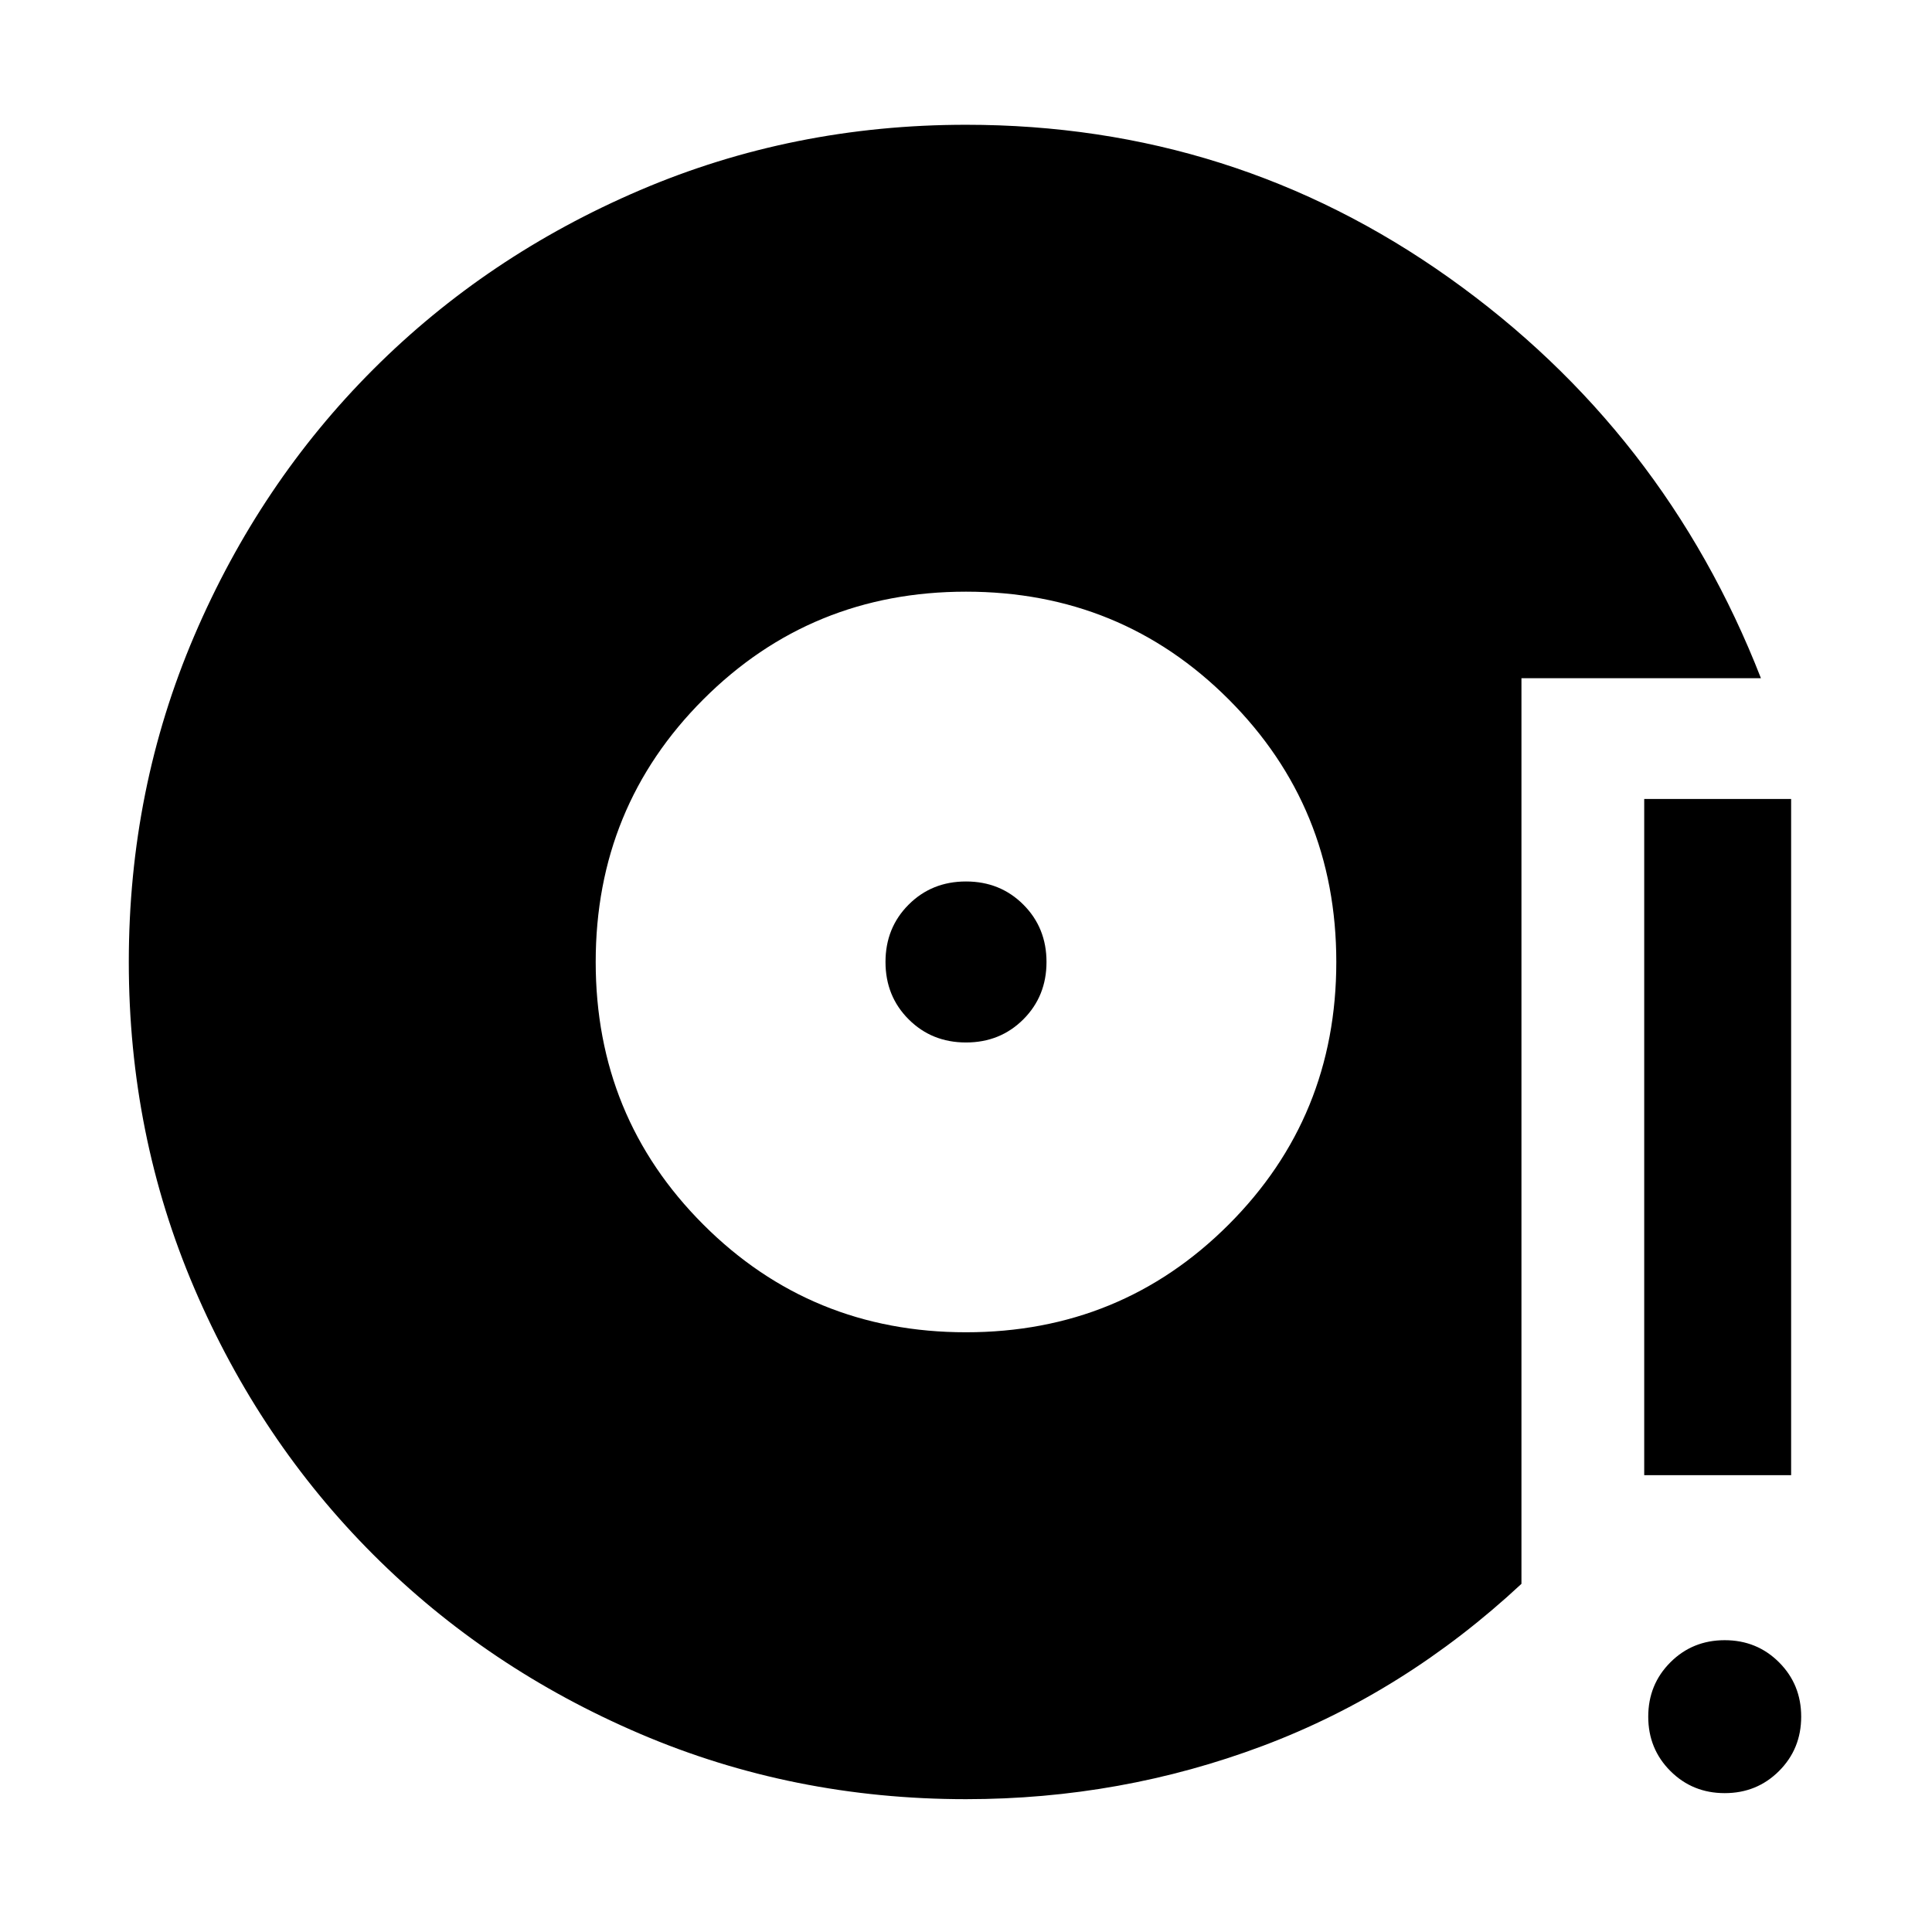 <svg xmlns="http://www.w3.org/2000/svg" height="48" width="48"><path d="M24 33.1q3.85 0 6.525-2.675Q33.2 27.75 33.2 23.9q0-3.85-2.675-6.525Q27.85 14.7 24 14.7q-3.85 0-6.525 2.675Q14.8 20.05 14.8 23.9q0 3.85 2.675 6.525Q20.15 33.1 24 33.1Zm0-7.2q-.85 0-1.425-.575Q22 24.75 22 23.9q0-.85.575-1.425Q23.15 21.9 24 21.9q.85 0 1.425.575Q26 23.05 26 23.9q0 .85-.575 1.425-.575.575-1.425.575Zm0 18.8q-4.3 0-8.1-1.625t-6.625-4.45Q6.45 35.8 4.825 32T3.2 23.9q0-4.3 1.625-8.1t4.45-6.625Q12.1 6.35 15.9 4.725T24 3.1q6.65 0 12 3.8t7.75 9.95H37.8v22.5q-2.9 2.7-6.425 4.025Q27.85 44.7 24 44.7Zm16.85-8.05v-16.8h3.65v16.8Zm2 7.9q-.8 0-1.35-.55t-.55-1.35q0-.8.55-1.35t1.35-.55q.8 0 1.35.55t.55 1.35q0 .8-.55 1.35t-1.35.55Z"/></svg>